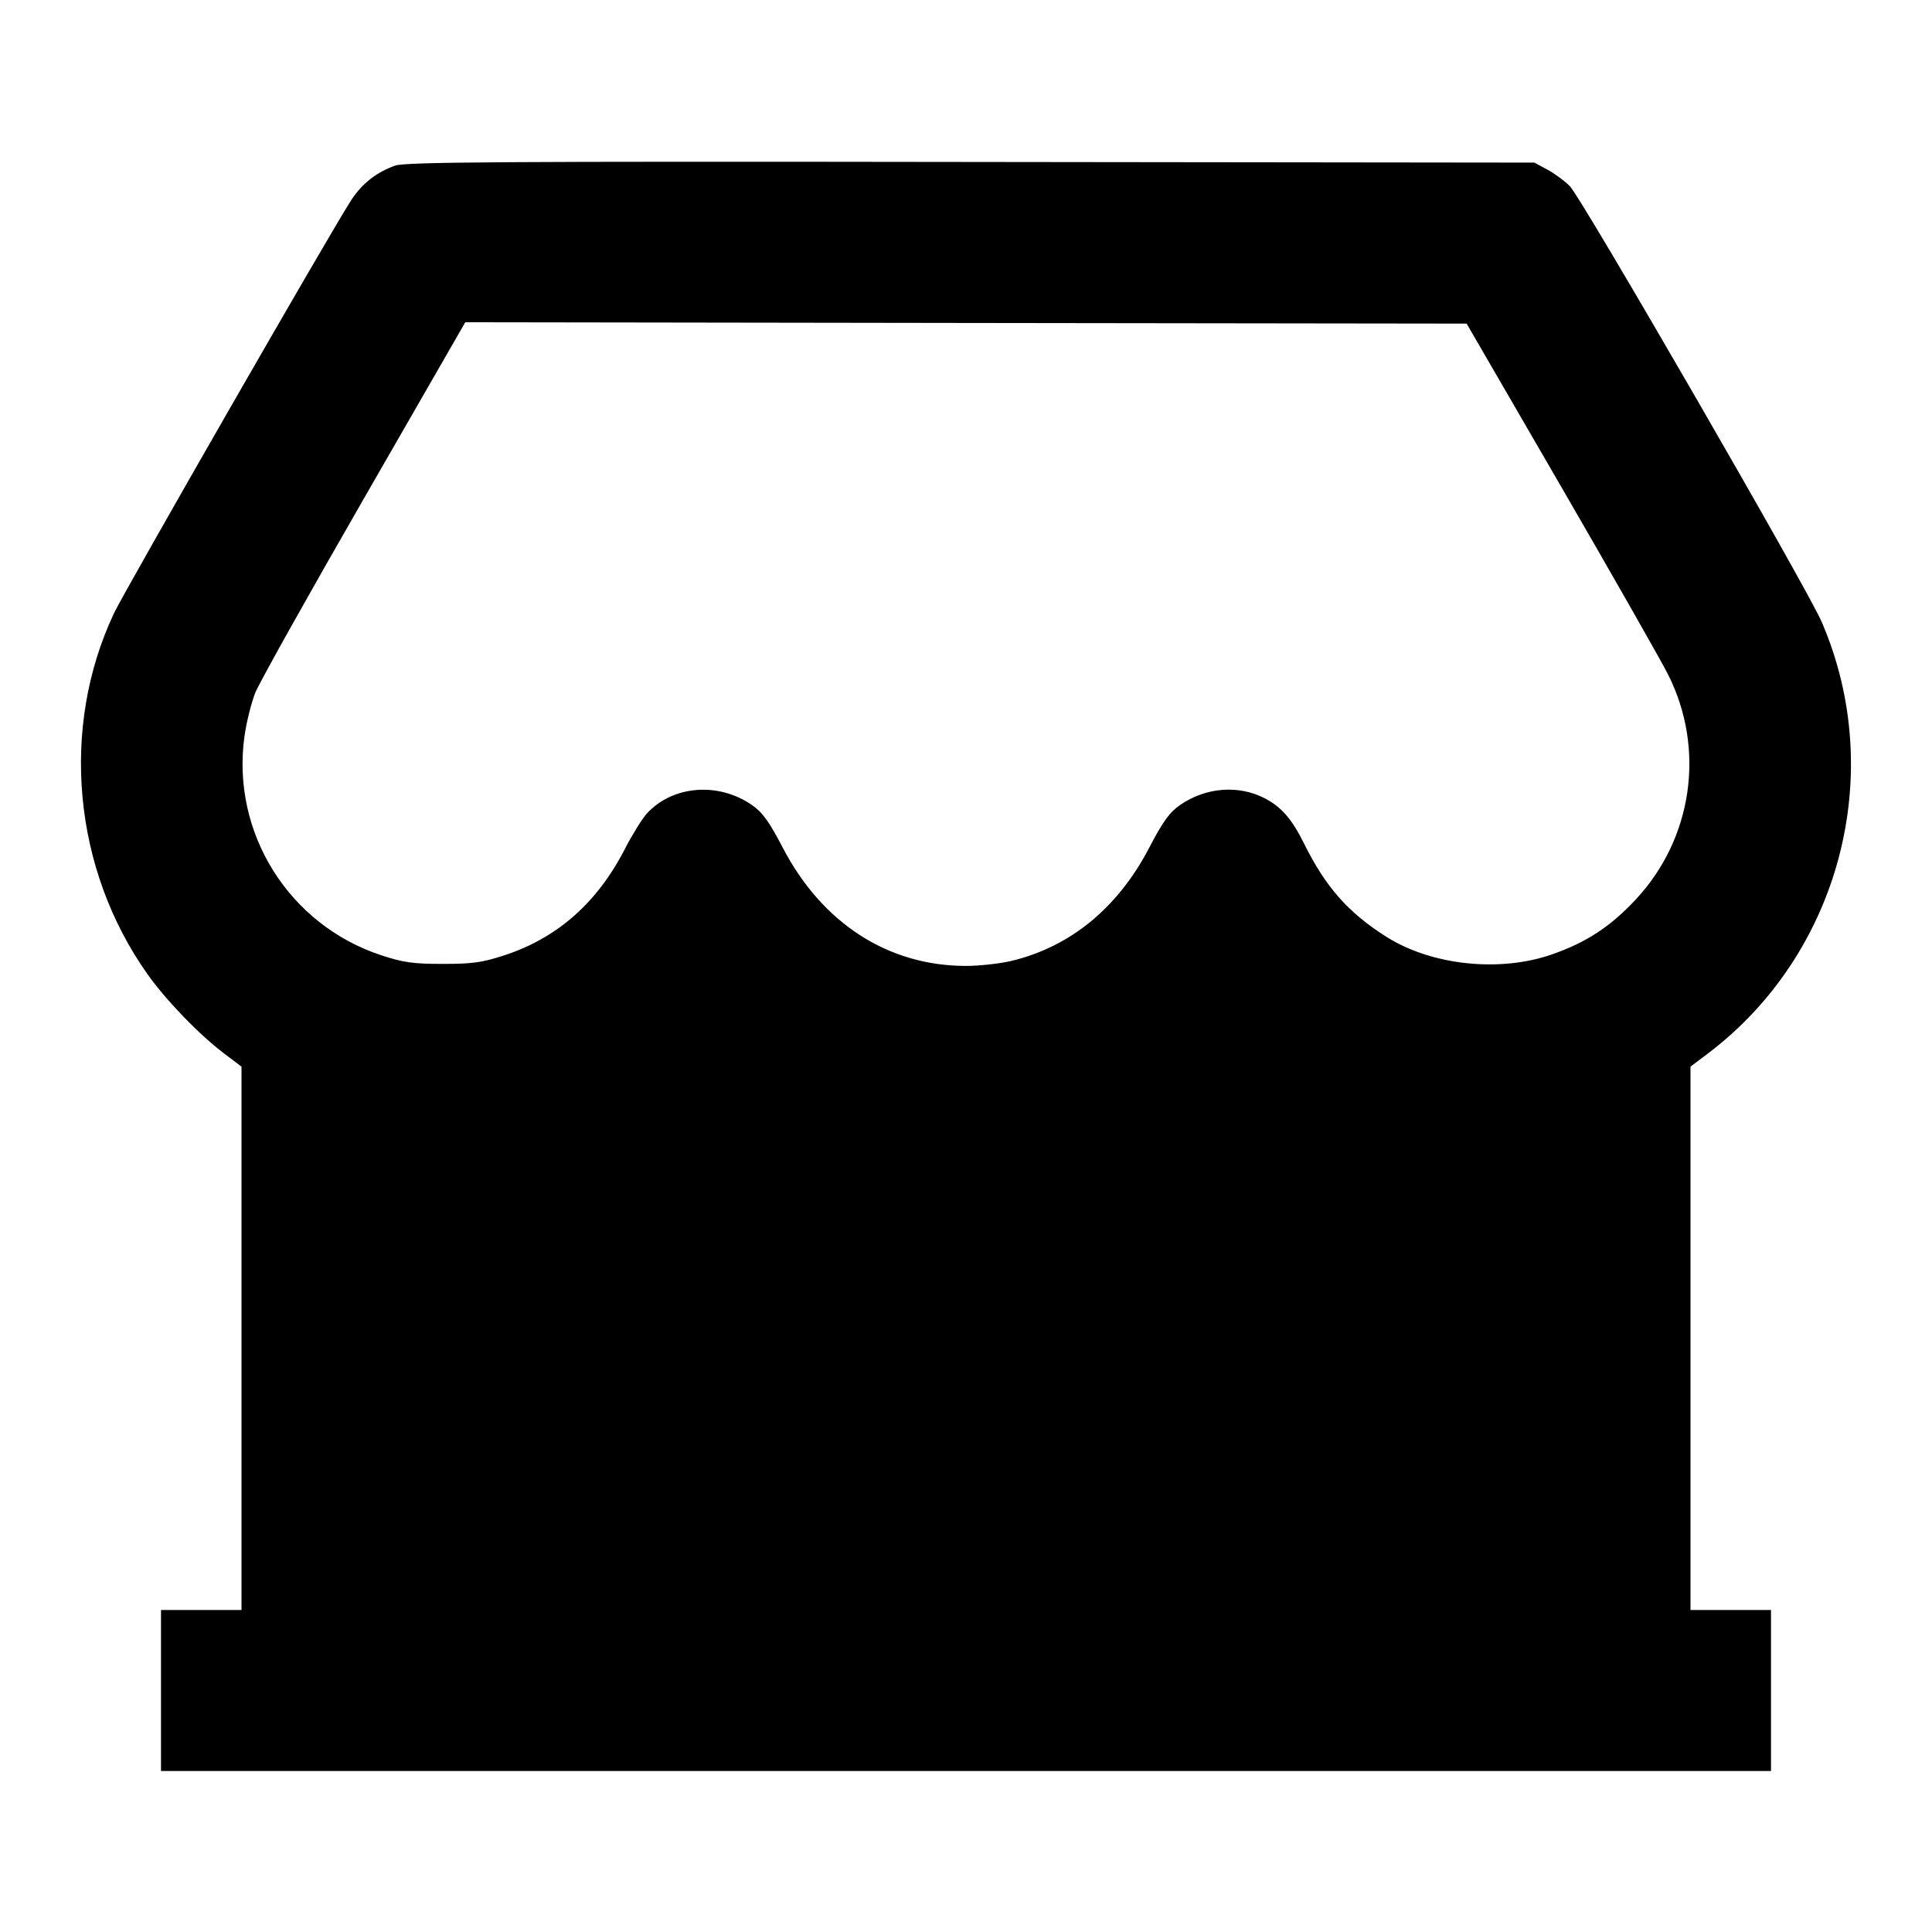 <svg viewBox="0 0 24 24" xmlns="http://www.w3.org/2000/svg"><path d="M4.909 2.057 C 4.678 2.140,4.503 2.276,4.369 2.477 C 4.154 2.798,1.552 7.329,1.415 7.620 C 0.745 9.043,0.907 10.795,1.831 12.100 C 2.060 12.424,2.475 12.853,2.784 13.087 L 3.000 13.250 3.000 16.625 L 3.000 20.000 2.500 20.000 L 2.000 20.000 2.000 21.000 L 2.000 22.000 12.000 22.000 L 22.000 22.000 22.000 21.000 L 22.000 20.000 21.500 20.000 L 21.000 20.000 21.000 16.625 L 21.000 13.250 21.216 13.087 C 22.854 11.849,23.445 9.611,22.629 7.724 C 22.448 7.305,19.652 2.467,19.503 2.315 C 19.438 2.248,19.311 2.155,19.222 2.107 L 19.060 2.020 12.060 2.012 C 6.255 2.004,5.034 2.012,4.909 2.057 M19.390 6.040 C 20.034 7.151,20.633 8.204,20.722 8.380 C 21.188 9.305,21.027 10.418,20.318 11.176 C 20.005 11.511,19.707 11.706,19.282 11.855 C 18.631 12.083,17.783 11.993,17.220 11.636 C 16.747 11.336,16.468 11.020,16.200 10.480 C 16.049 10.174,15.916 10.022,15.710 9.916 C 15.384 9.748,14.979 9.780,14.661 9.999 C 14.529 10.090,14.447 10.203,14.278 10.527 C 13.888 11.278,13.294 11.764,12.559 11.938 C 12.417 11.971,12.165 11.999,12.000 11.999 C 11.032 11.999,10.212 11.469,9.722 10.527 C 9.553 10.203,9.471 10.090,9.339 9.999 C 8.920 9.711,8.357 9.757,8.035 10.106 C 7.978 10.169,7.856 10.365,7.764 10.543 C 7.421 11.212,6.927 11.649,6.272 11.865 C 5.992 11.957,5.871 11.974,5.500 11.974 C 5.131 11.974,5.008 11.956,4.737 11.867 C 3.586 11.488,2.870 10.342,3.037 9.146 C 3.061 8.973,3.122 8.729,3.172 8.603 C 3.223 8.478,3.830 7.392,4.522 6.190 L 5.780 4.003 12.000 4.012 L 18.219 4.020 19.390 6.040 " stroke="none" fill-rule="evenodd" fill="black"></path></svg>